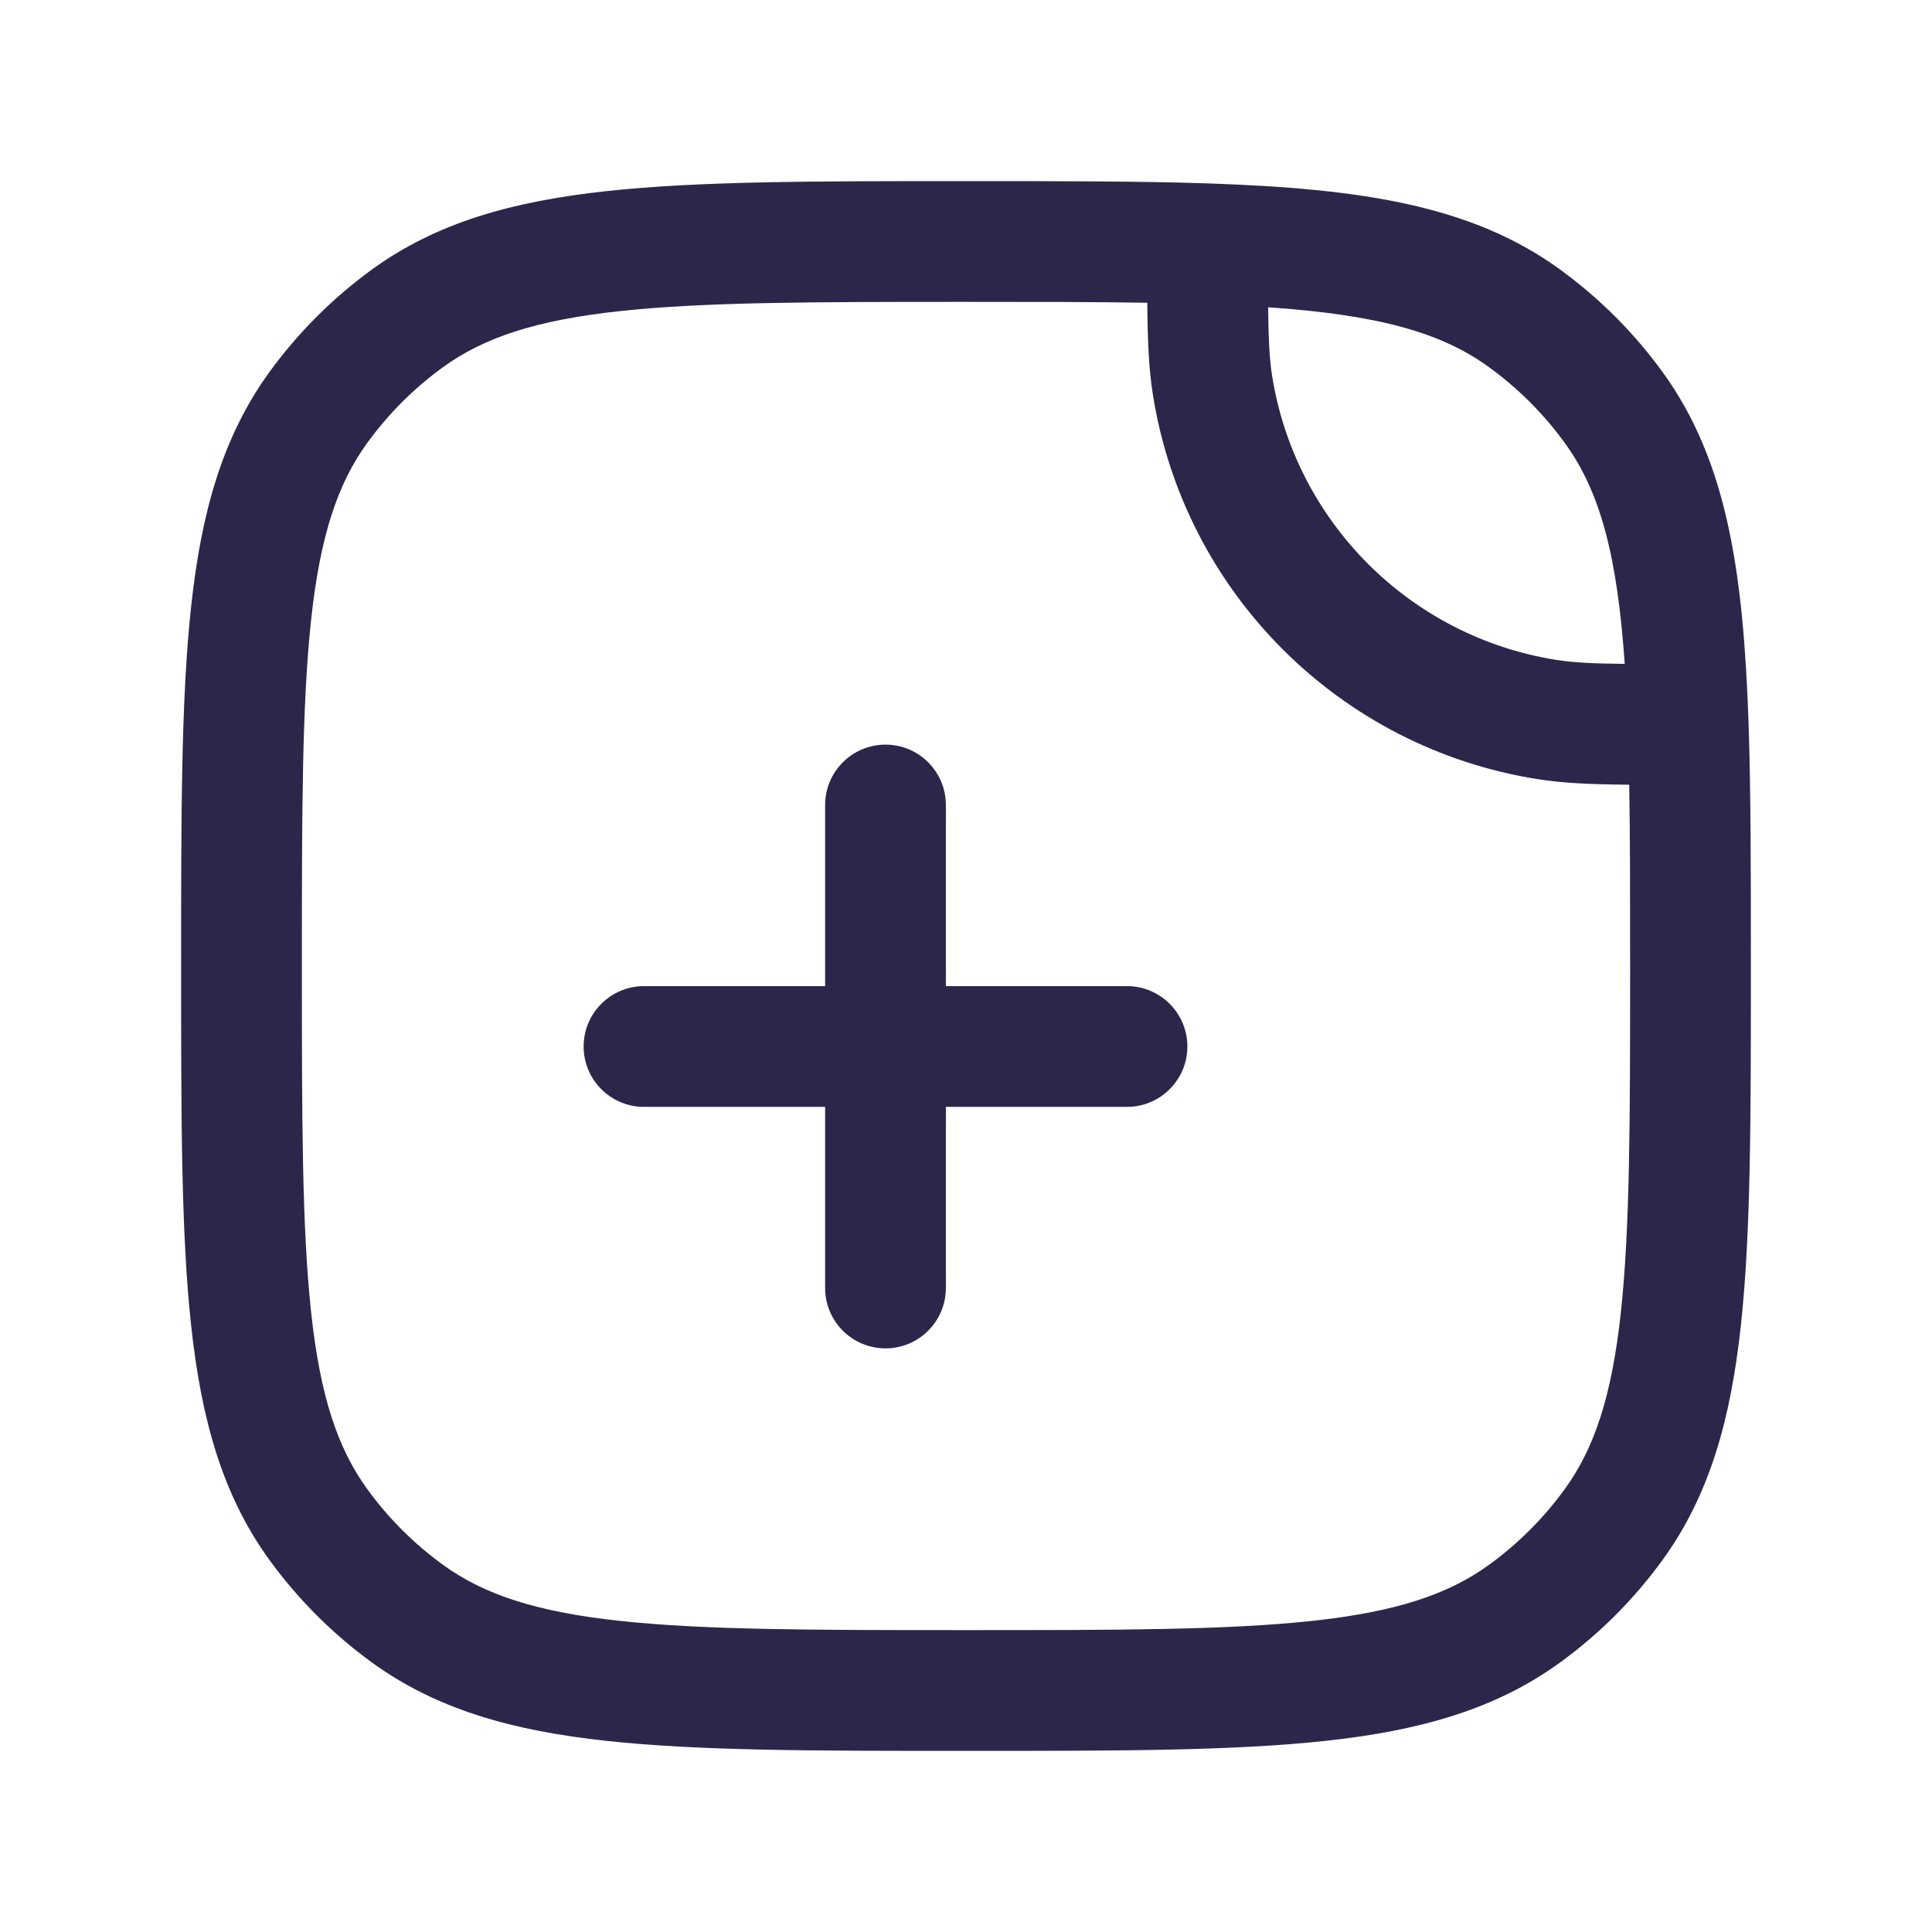 <svg width="24" height="24" viewBox="0 0 24 24" fill="none" xmlns="http://www.w3.org/2000/svg">
<path d="M11.75 10C11.75 9.586 11.414 9.25 11 9.25C10.586 9.25 10.25 9.586 10.25 10V12.25H8C7.586 12.25 7.25 12.586 7.25 13C7.25 13.414 7.586 13.75 8 13.75H10.25V16C10.25 16.414 10.586 16.75 11 16.75C11.414 16.75 11.75 16.414 11.75 16V13.75H14C14.414 13.75 14.75 13.414 14.75 13C14.75 12.586 14.414 12.25 14 12.25H11.75V10Z" fill="#2D264B"/>
<path fill-rule="evenodd" clip-rule="evenodd" d="M15.026 2.279C14.168 2.25 13.171 2.25 12.011 2.25H11.955C10.118 2.25 8.679 2.25 7.536 2.374C6.371 2.5 5.427 2.762 4.62 3.348C4.132 3.703 3.703 4.132 3.348 4.62C2.762 5.427 2.5 6.371 2.374 7.536C2.25 8.679 2.25 10.118 2.25 11.955V12.045C2.25 13.882 2.25 15.321 2.374 16.463C2.5 17.629 2.762 18.573 3.348 19.38C3.703 19.868 4.132 20.297 4.62 20.652C5.427 21.238 6.371 21.5 7.536 21.626C8.679 21.75 10.118 21.75 11.955 21.75H12.045C13.882 21.75 15.321 21.75 16.463 21.626C17.629 21.5 18.573 21.238 19.38 20.652C19.868 20.297 20.297 19.868 20.652 19.38C21.238 18.573 21.5 17.629 21.626 16.463C21.75 15.321 21.75 13.882 21.75 12.045V11.989C21.75 10.829 21.75 9.832 21.721 8.974C21.656 7.101 21.454 5.724 20.652 4.62C20.297 4.132 19.868 3.703 19.38 3.348C18.276 2.546 16.899 2.344 15.026 2.279ZM5.502 4.562C6.01 4.193 6.66 3.977 7.698 3.865C8.75 3.751 10.108 3.75 12 3.75C12.848 3.75 13.592 3.75 14.252 3.761C14.256 4.235 14.271 4.585 14.321 4.899C14.71 7.36 16.64 9.29 19.101 9.679C19.415 9.729 19.765 9.744 20.239 9.748C20.25 10.408 20.25 11.152 20.25 12C20.25 13.892 20.249 15.25 20.135 16.302C20.023 17.34 19.807 17.99 19.438 18.498C19.176 18.859 18.859 19.176 18.498 19.438C17.99 19.807 17.34 20.023 16.302 20.135C15.25 20.249 13.892 20.25 12 20.25C10.108 20.25 8.75 20.249 7.698 20.135C6.66 20.023 6.01 19.807 5.502 19.438C5.141 19.176 4.824 18.859 4.562 18.498C4.193 17.99 3.977 17.34 3.865 16.302C3.751 15.25 3.75 13.892 3.75 12C3.75 10.108 3.751 8.75 3.865 7.698C3.977 6.66 4.193 6.01 4.562 5.502C4.824 5.141 5.141 4.824 5.502 4.562ZM15.802 4.665C15.77 4.46 15.758 4.222 15.753 3.817C17.113 3.911 17.899 4.126 18.498 4.562C18.859 4.824 19.176 5.141 19.438 5.502C19.874 6.101 20.089 6.887 20.183 8.247C19.778 8.243 19.54 8.23 19.335 8.198C17.517 7.91 16.09 6.483 15.802 4.665Z" fill="#2D264B"/>
</svg>
